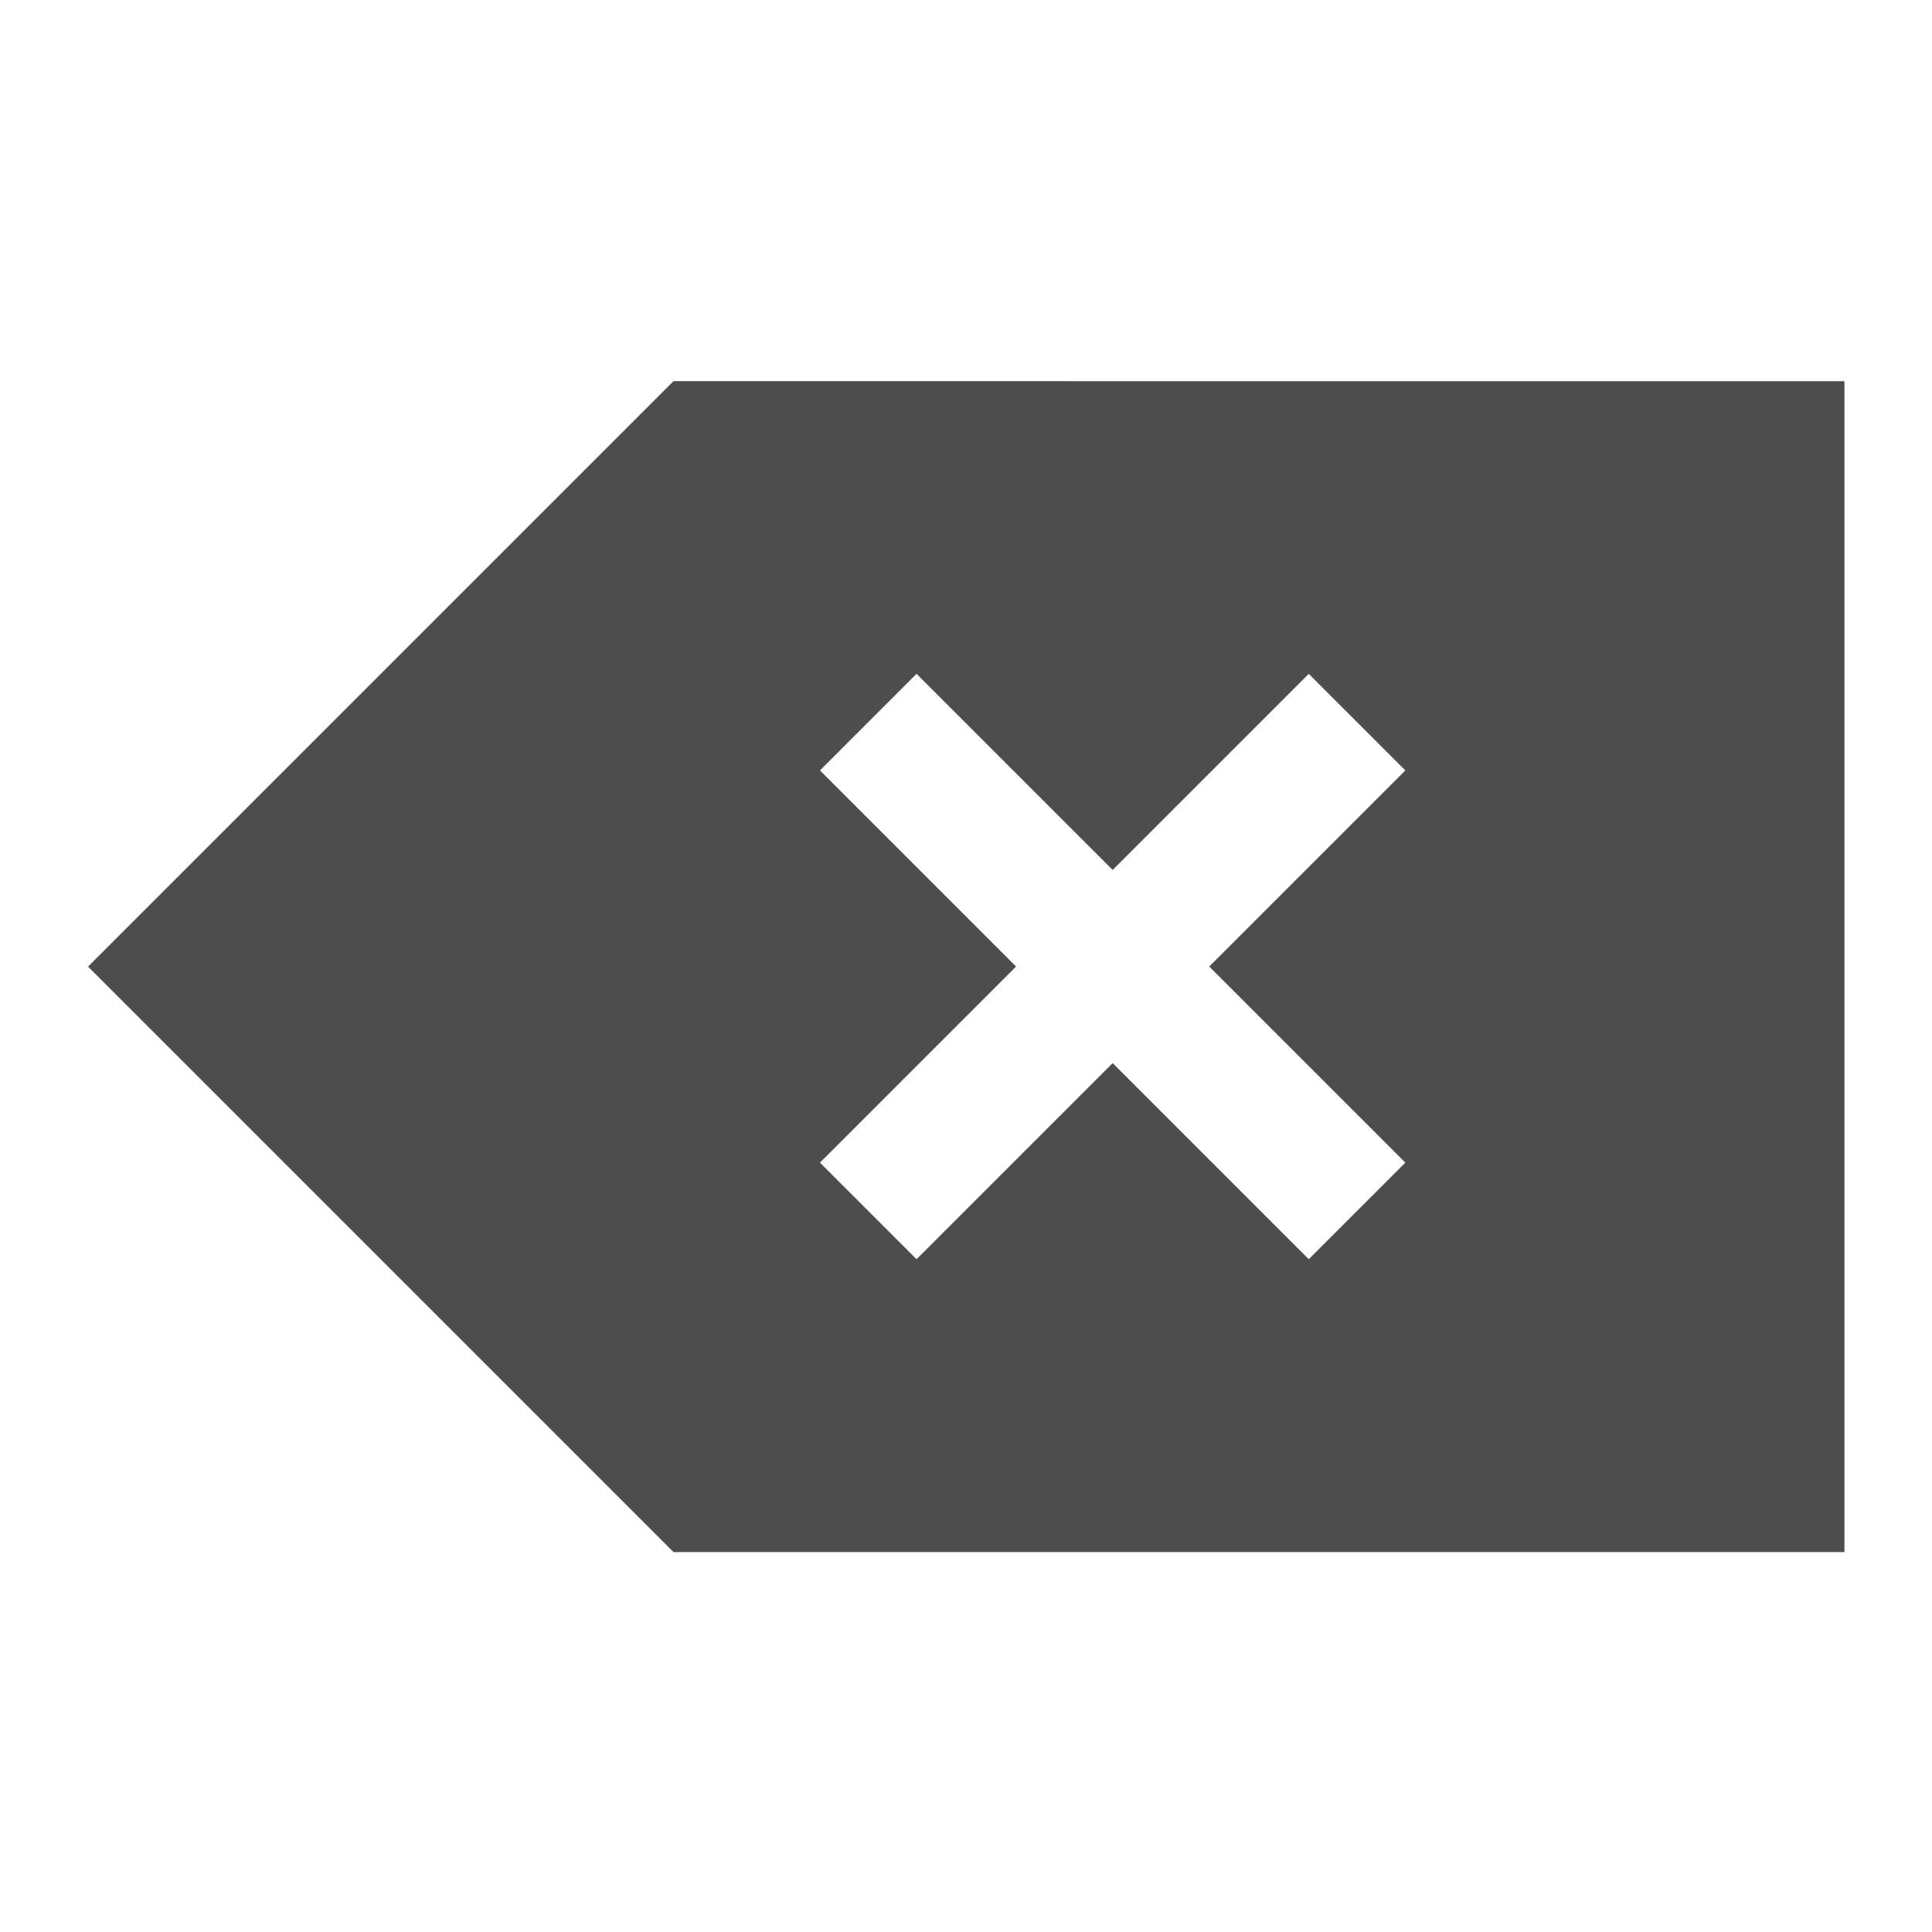 <svg xmlns="http://www.w3.org/2000/svg" viewBox="0 0 22 22"><path d="m333.67 538.7l-5.881 5.881-.786.786.786.786 5.881 5.881h10.278 3.055v-13.333h-3.055zm2.767 3.333l2.233 2.233 2.233-2.233 1.1 1.1-2.233 2.233 2.233 2.233-1.1 1.1-2.233-2.233-2.233 2.233-1.1-1.1 2.233-2.233-2.233-2.233z" fill="#4d4d4d" transform="translate(-326-534.36)"/></svg>